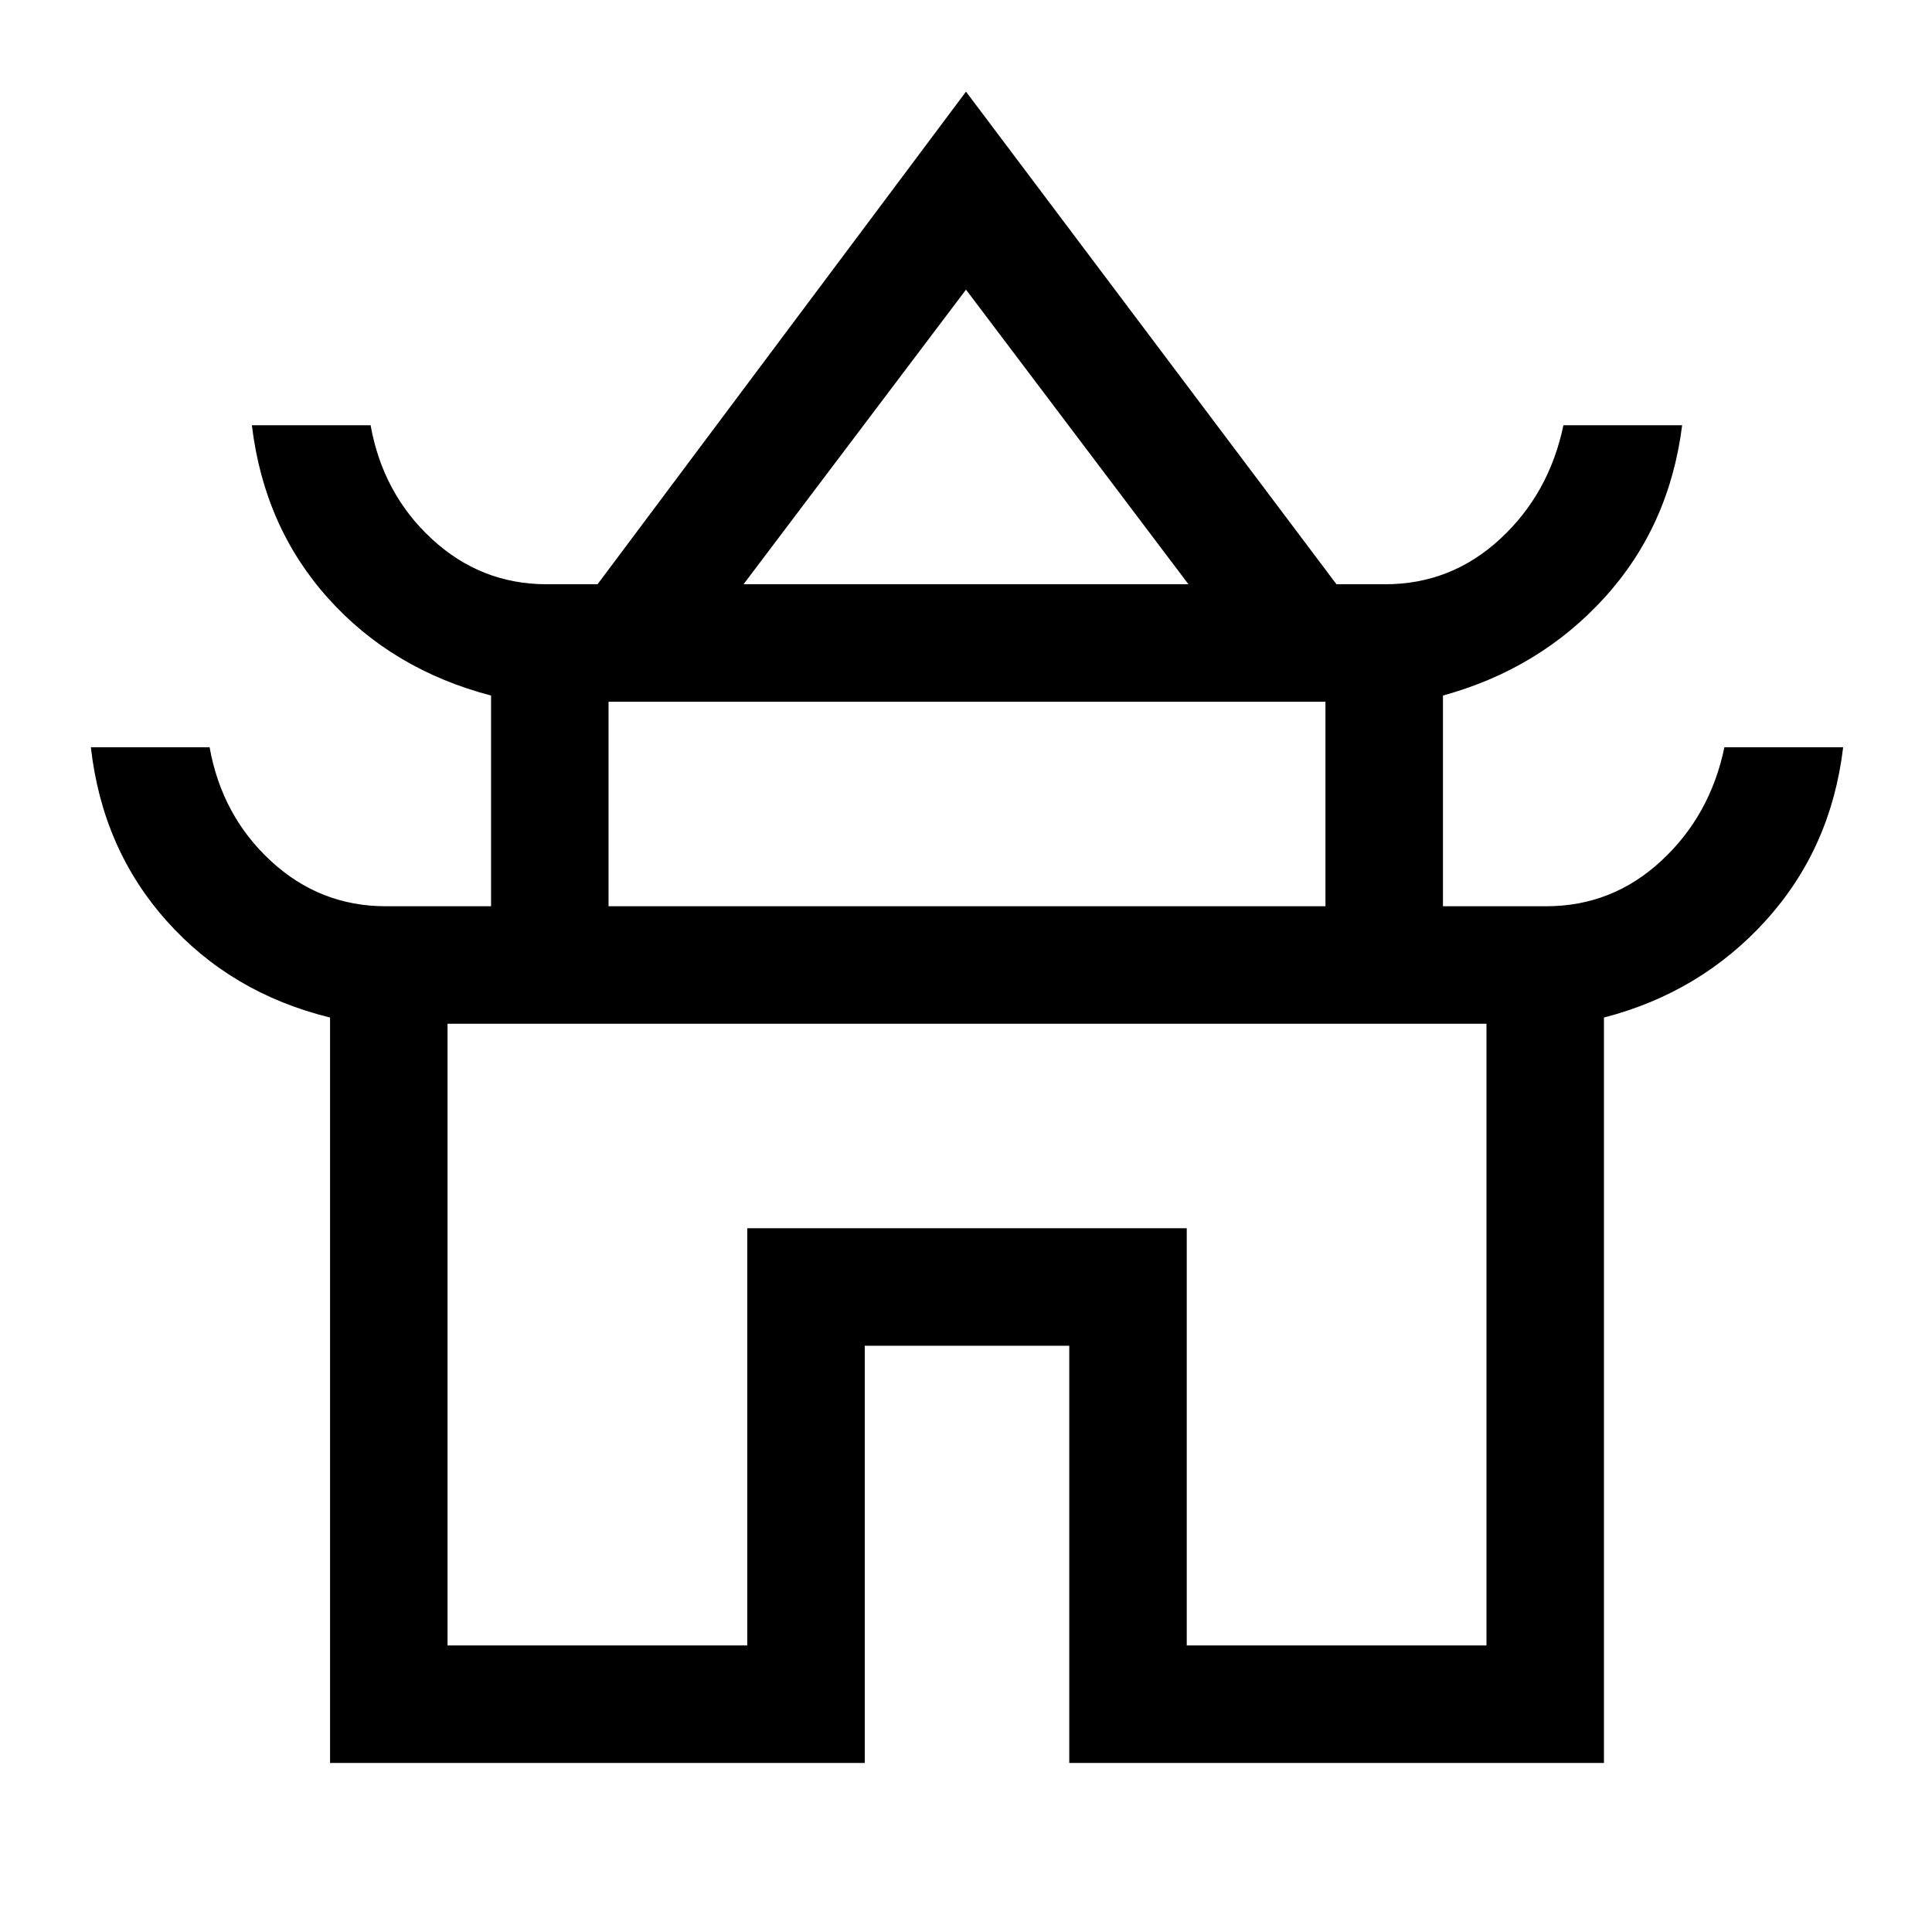 <svg xmlns="http://www.w3.org/2000/svg" height="48" viewBox="0 -960 960 960" width="48"><path d="M164-84v-370.39q-49.08-12.07-81.11-47.92-32.04-35.84-37.74-86.38h59q6.08 34 30.44 56.5 24.35 22.5 57.1 22.5H244v-104.7q-49.08-12.84-80.92-48.3-31.85-35.46-37.93-86h59q6.08 34 30.44 56.5 24.35 22.5 57.1 22.5h25.23L480-914.46l184.08 244.77h24.23q32.75 0 57.1-22.5 24.36-22.5 31.44-56.5h59q-6.31 50.15-38.54 85.61T717-614.39v104.7h51.31q32.75 0 57.1-22.5 24.36-22.5 31.44-56.5h59q-5.93 50.15-38.35 86-32.42 35.84-80.5 48.3V-84H531.31v-207.31H429.69V-84H164Zm205.46-585.69h221.08L480-816.08 369.46-669.69Zm-67.08 160h356.24v-101.62H302.38v101.62Zm-80 367.31h148.93v-207.31h218.38v207.31h148.93v-308.93H222.38v308.93ZM480-451.31Zm1-218.38Zm-1 160Z"/></svg>